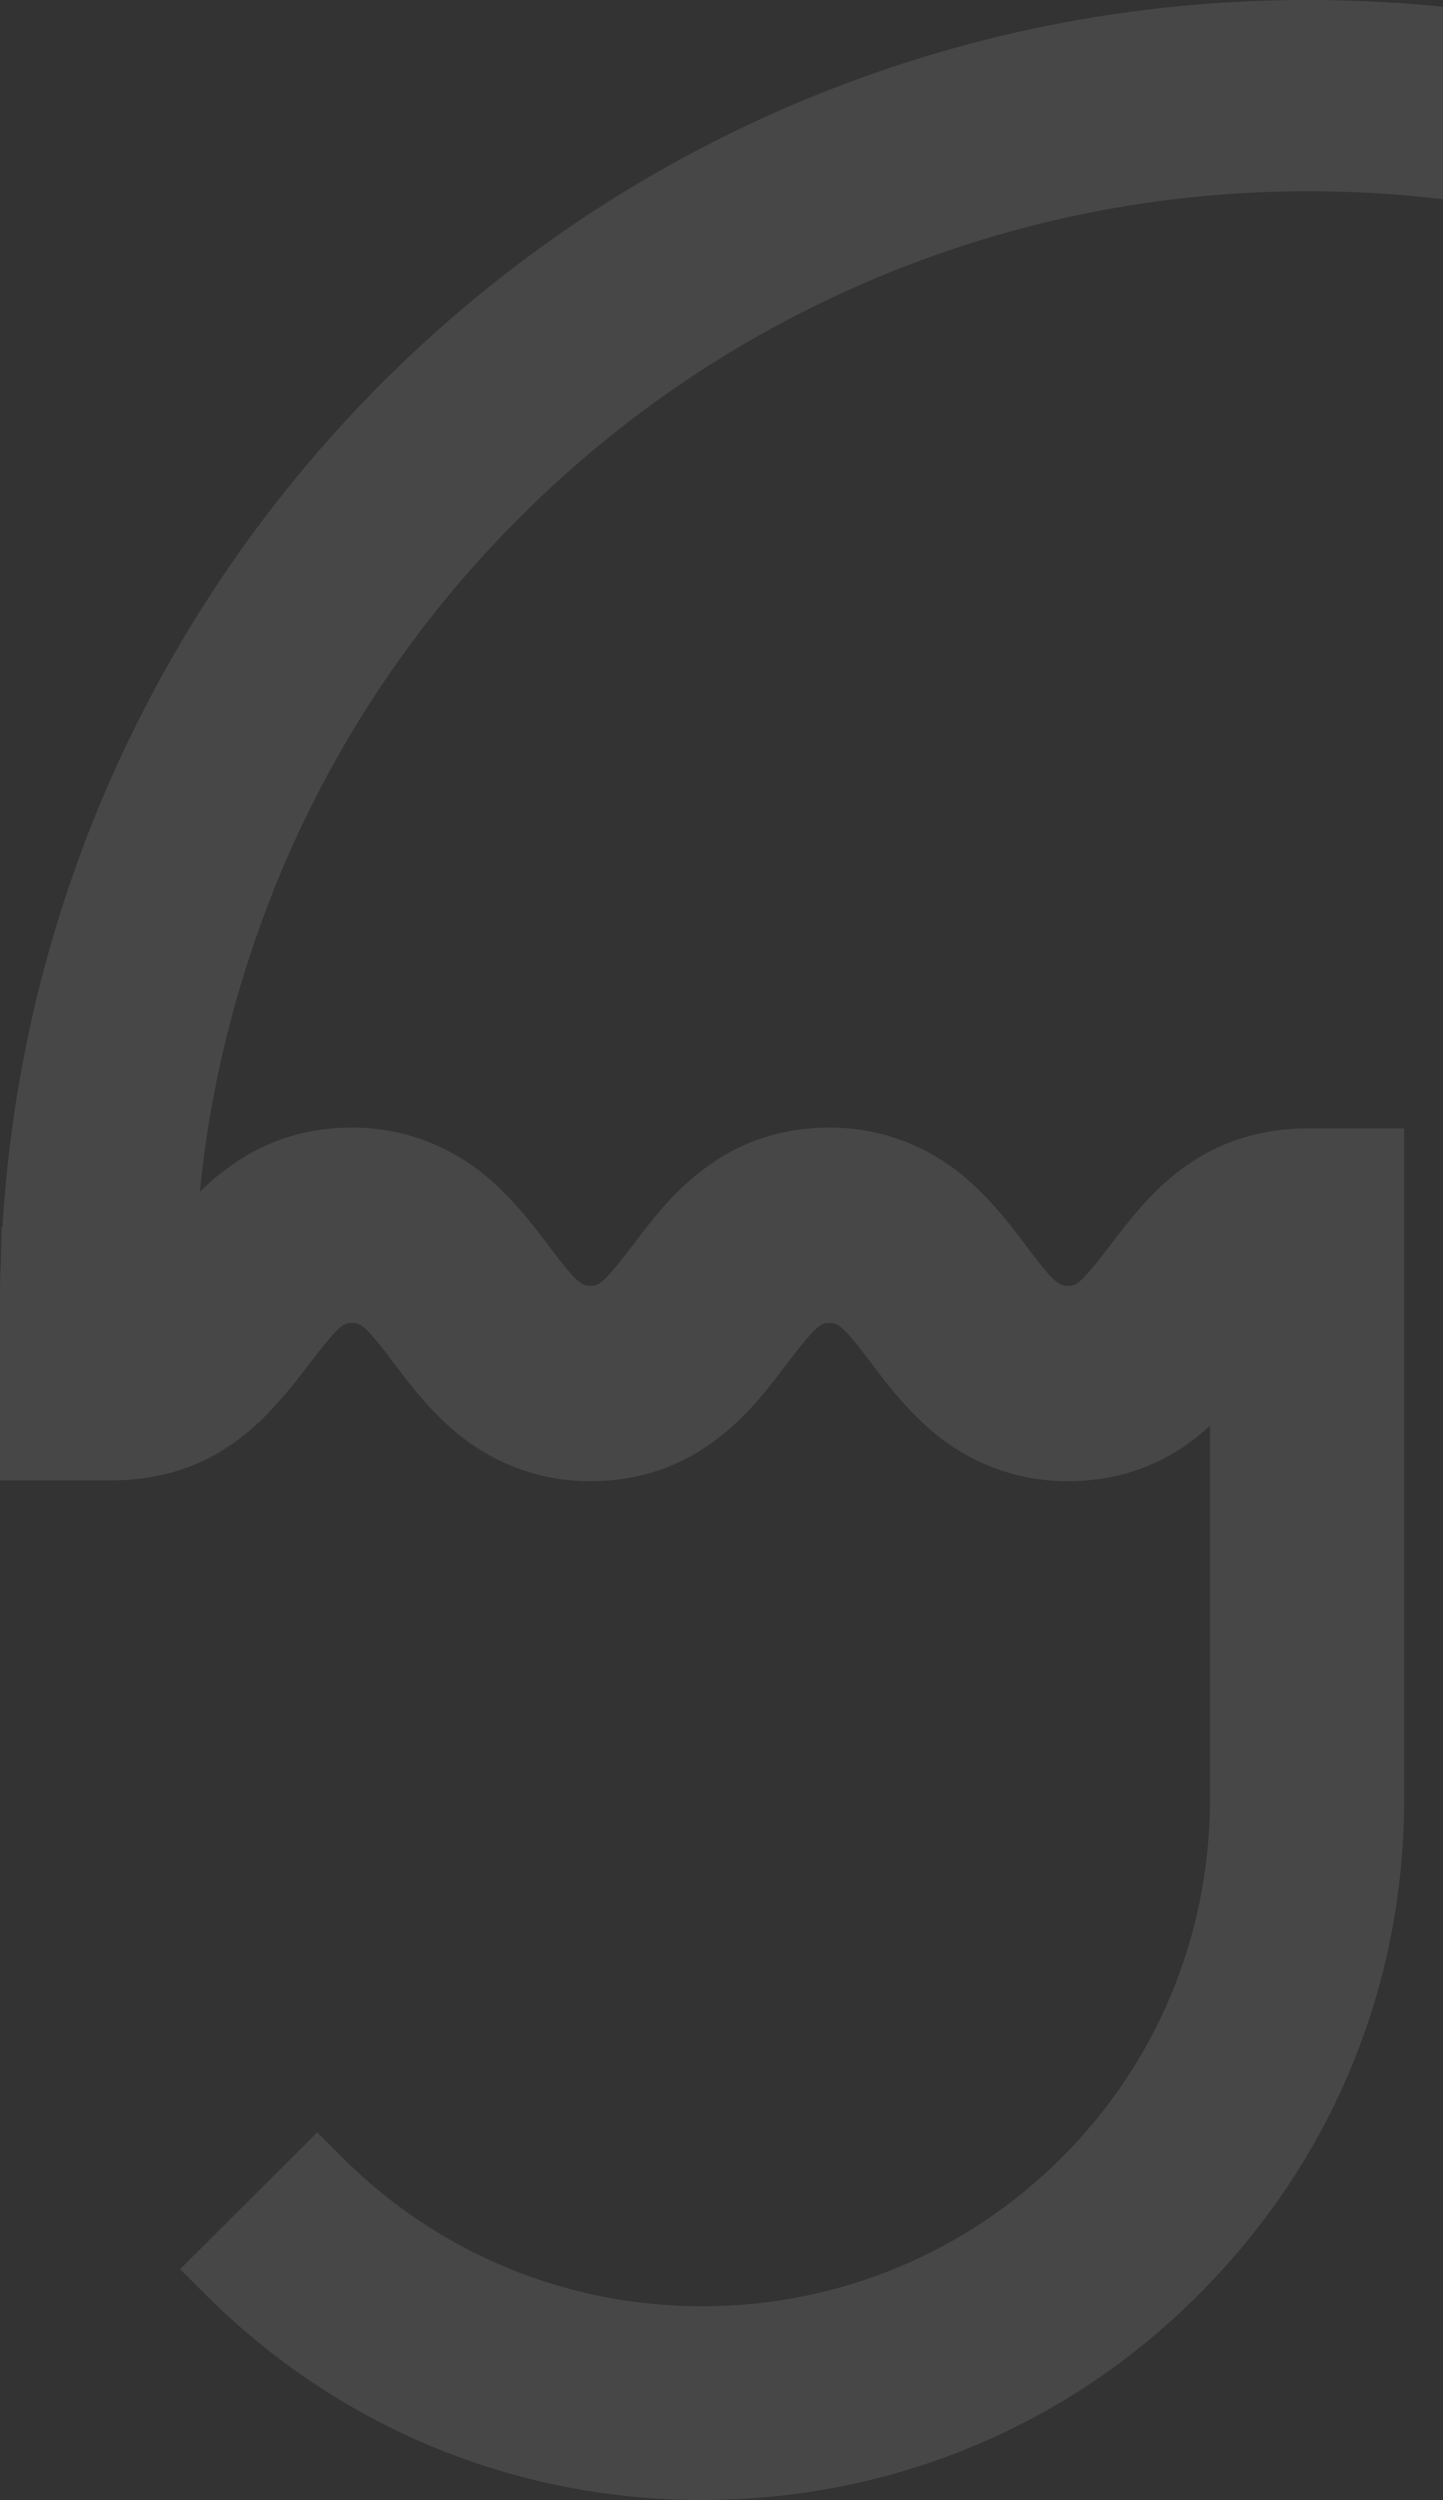 <svg width="213" height="369" viewBox="0 0 213 369" fill="none" xmlns="http://www.w3.org/2000/svg">
    <rect x="0" y="0" width="213" height="369" fill="#333333" stroke="none"/>
    <path
        d="M386 189.914C386 188.697 386 187.359 385.878 186.142C385.147 162.418 380.026 139.302 370.76 117.525C361.006 94.531 347.107 73.97 329.429 56.329C311.75 38.688 291.024 24.697 268.103 15.086C244.328 4.988 218.969 -7.72134e-05 193 -6.80562e-05C166.909 -5.88559e-05 141.671 5.11 117.897 15.086C94.854 24.819 74.249 38.688 56.571 56.329C38.893 73.97 24.994 94.653 15.24 117.525C6.706 137.721 1.707 159.012 0.366 181.033L0.244 181.033L0.122 186.264C3.79198e-05 188.332 3.78921e-05 190.522 3.83034e-05 192.59C3.84002e-05 193.077 3.8497e-05 193.564 3.85938e-05 194.05L3.88358e-05 195.267L4.23927e-05 213.151L4.34573e-05 218.504L5.365 218.504L16.581 218.504C19.873 218.504 23.043 218.018 25.969 217.166C30.48 215.828 34.504 213.395 38.283 209.866C41.331 206.947 43.77 203.783 45.72 201.228C50.109 195.51 50.719 195.267 51.938 195.267C53.157 195.267 53.889 195.51 58.156 201.228C60.716 204.635 63.886 208.771 68.397 212.3C73.884 216.436 80.224 218.626 87.173 218.626C94.123 218.626 100.462 216.558 105.949 212.3C110.46 208.893 113.63 204.635 116.19 201.228C120.579 195.51 121.189 195.267 122.408 195.267C123.627 195.267 124.359 195.51 128.626 201.228C131.186 204.635 134.356 208.771 138.867 212.3C144.354 216.436 150.694 218.626 157.643 218.626C164.593 218.626 170.932 216.558 176.419 212.3C177.15 211.691 177.882 211.083 178.613 210.475L178.613 265.587L178.613 266.317C178.37 286.027 170.689 304.519 156.668 318.51C142.525 332.623 123.627 340.409 103.632 340.409C83.638 340.409 64.74 332.623 50.597 318.51L46.818 314.739L43.038 318.51L30.358 331.163L26.579 334.935L30.358 338.706C49.987 358.294 75.957 369 103.632 369C131.308 369 157.399 358.294 176.907 338.706C196.536 319.119 207.265 293.205 207.265 265.587L207.265 260.234L207.265 171.908L207.265 166.555L201.9 166.555L193 166.555C189.22 166.555 185.563 167.163 182.149 168.38C173.005 171.665 167.762 178.721 163.861 183.831C159.472 189.549 158.862 189.792 157.643 189.792C156.424 189.792 155.692 189.549 151.425 183.831C148.865 180.424 145.695 176.288 141.184 172.76C135.697 168.623 129.358 166.433 122.408 166.433C115.459 166.433 109.119 168.501 103.632 172.76C99.121 176.166 95.951 180.424 93.391 183.831C89.002 189.549 88.392 189.792 87.173 189.792C85.954 189.792 85.222 189.549 80.955 183.831C78.395 180.424 75.225 176.288 70.714 172.76C65.227 168.623 58.888 166.433 51.938 166.433C44.989 166.433 38.649 168.501 33.162 172.76C31.821 173.733 30.602 174.828 29.505 175.923C31.09 159.62 35.235 143.682 41.575 128.475C49.865 108.887 61.692 91.368 76.81 76.282C91.928 61.196 109.485 49.395 129.114 41.122C149.352 32.605 170.932 28.225 193.122 28.225C215.311 28.225 236.891 32.605 257.13 41.122C276.759 49.395 294.316 61.196 309.434 76.282C324.552 91.368 336.378 108.887 344.669 128.475C351.131 143.682 355.154 159.62 356.739 175.923C355.642 174.828 354.423 173.733 353.081 172.759C347.595 168.623 341.255 166.433 334.306 166.433C327.356 166.433 321.016 168.501 315.53 172.759C311.019 176.166 307.849 180.424 305.289 183.831C300.9 189.549 300.29 189.792 299.071 189.792C297.852 189.792 297.12 189.549 292.853 183.831C290.292 180.424 287.123 176.288 282.611 172.759C277.125 168.623 270.785 166.433 263.836 166.433L237.623 166.433L232.258 166.433L232.258 171.786L232.258 189.67L232.258 195.024L237.623 195.024L263.47 195.024C264.689 195.024 265.421 195.267 269.688 200.985C272.248 204.392 275.418 208.528 279.929 212.056C285.416 216.193 291.756 218.383 298.705 218.383C305.654 218.383 311.994 216.314 317.481 212.056C321.992 208.65 325.162 204.392 327.722 200.985C332.111 195.267 332.721 195.024 333.94 195.024C335.159 195.024 335.891 195.267 340.158 200.985C344.303 206.46 349.912 213.881 359.909 216.923C360.275 217.044 360.641 217.166 361.006 217.288C363.567 218.018 366.371 218.383 369.297 218.383L380.514 218.383L385.878 218.383L385.878 213.029L385.878 195.145L385.878 192.469L386 189.914Z"
        fill="white" fill-opacity="0.1" />
</svg>